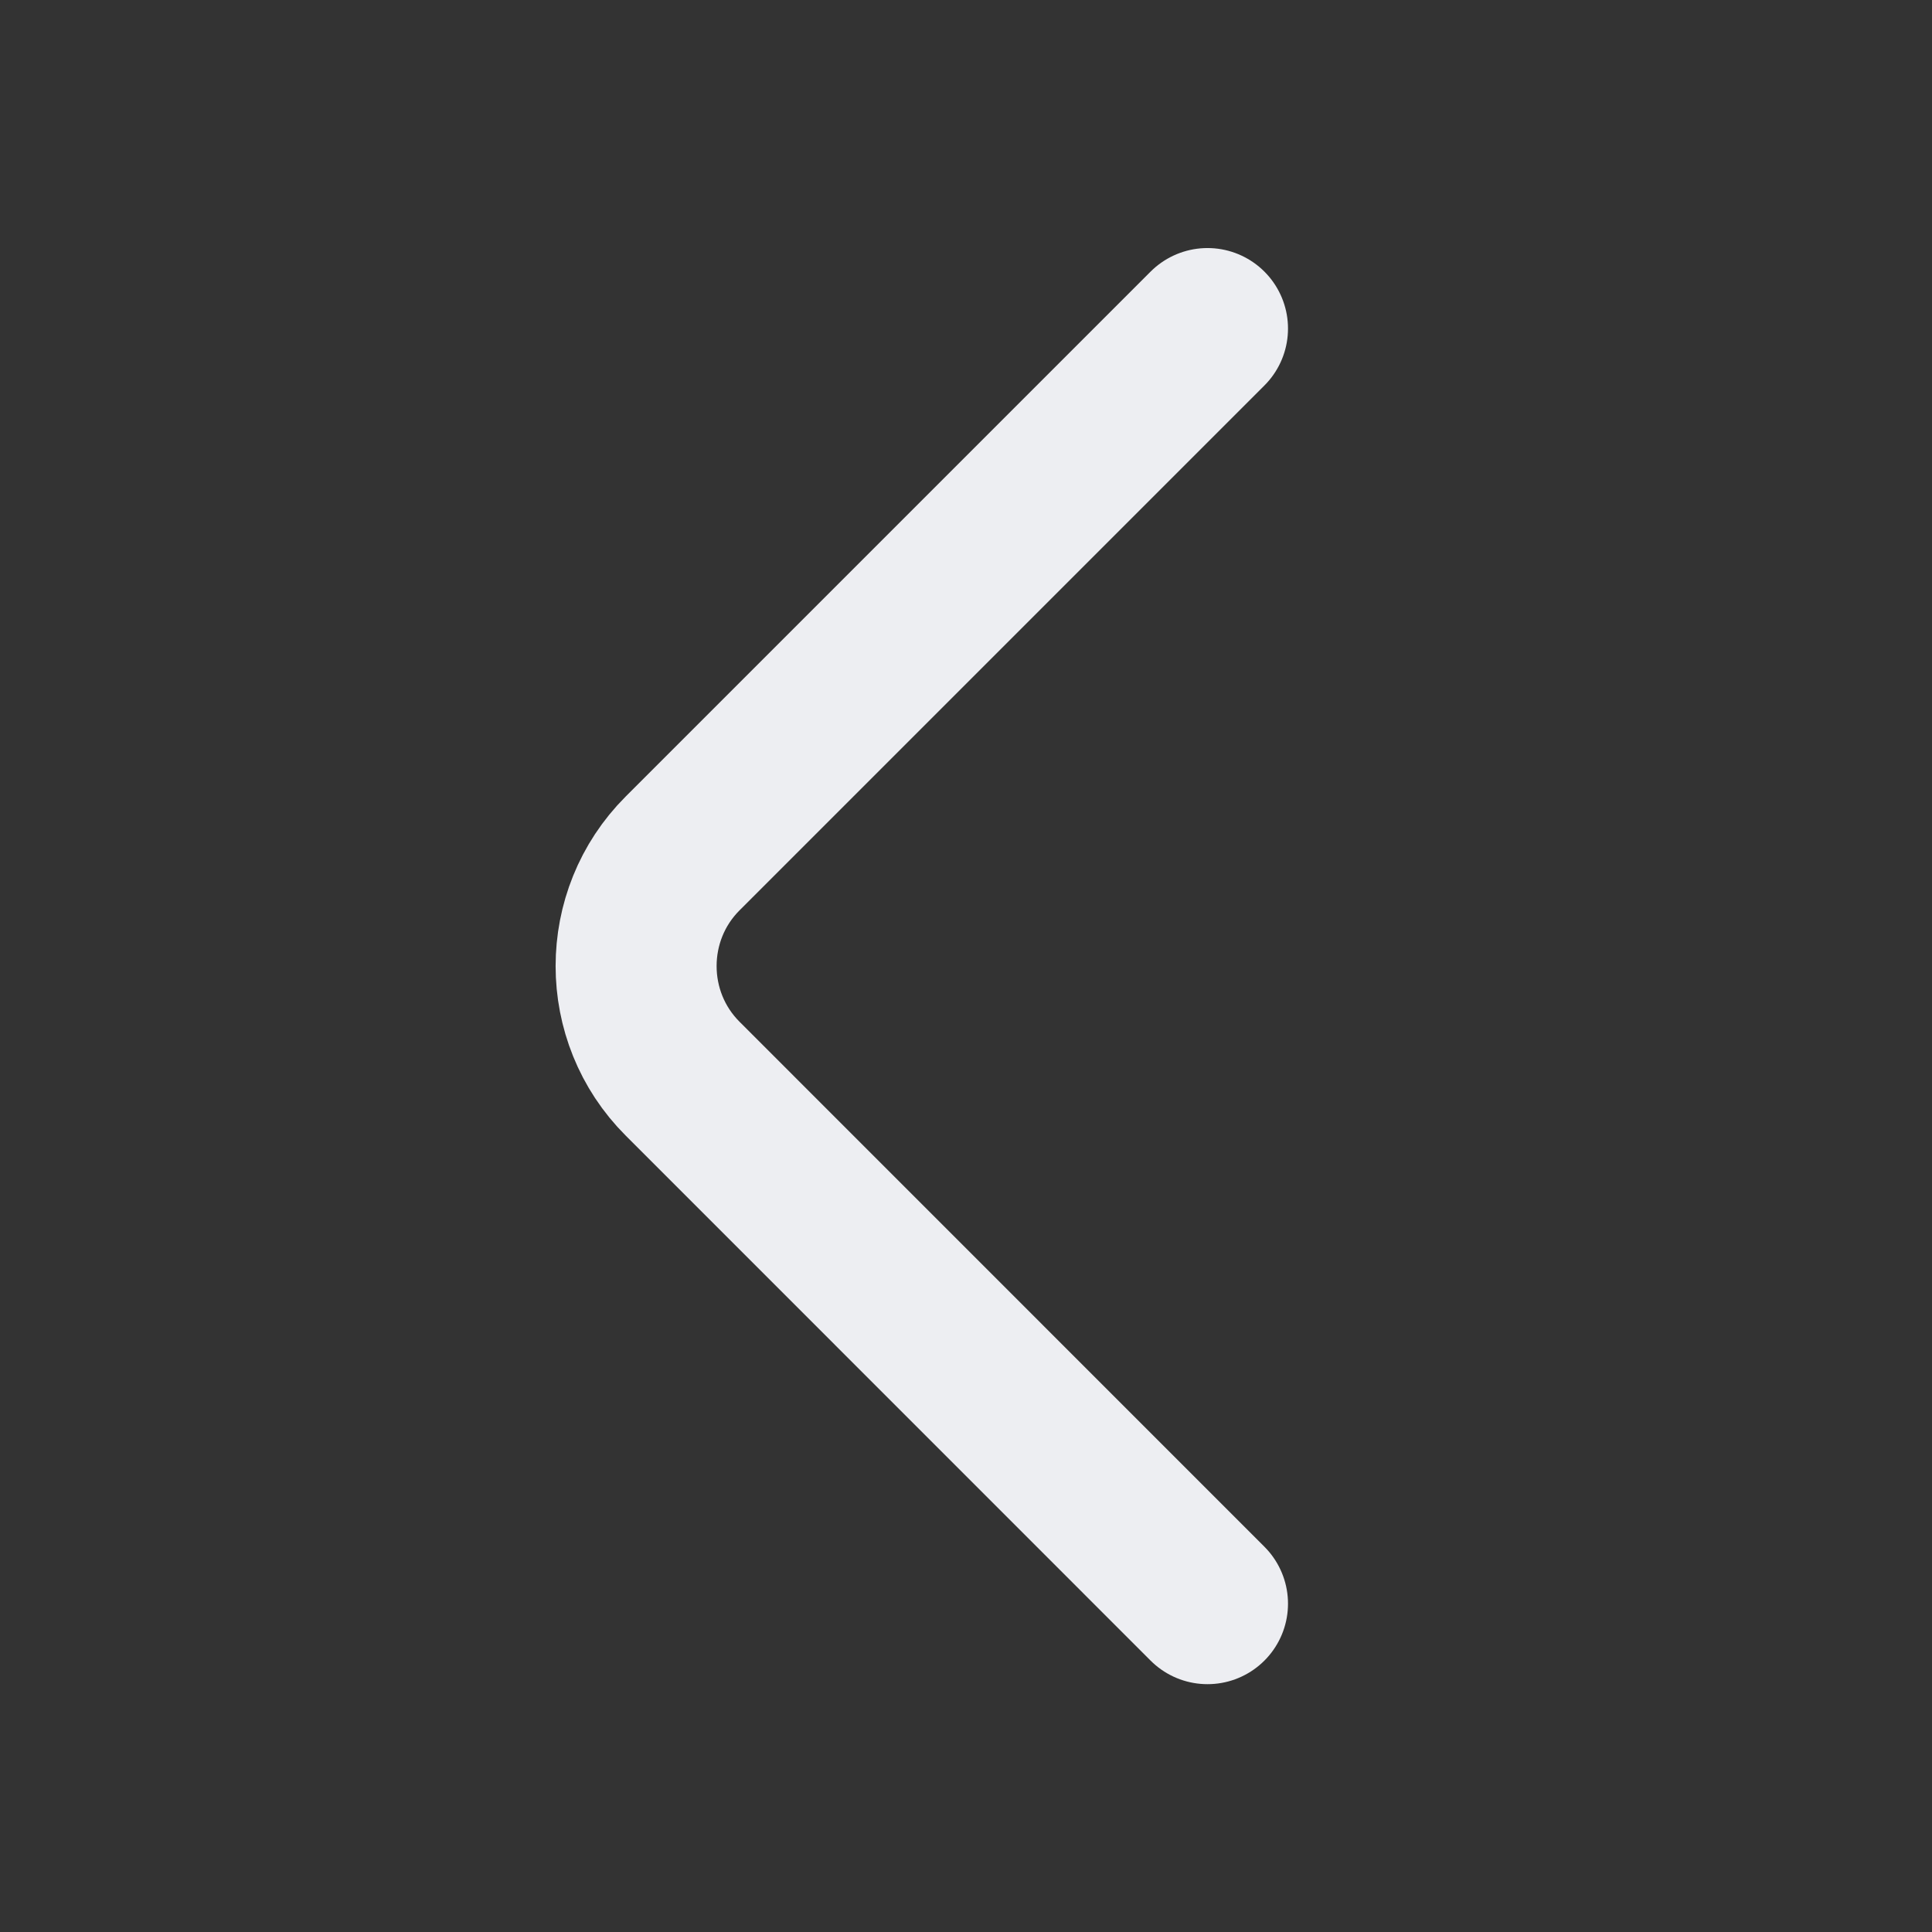 <svg width="18" height="18" viewBox="0 0 18 18" fill="none" xmlns="http://www.w3.org/2000/svg">
<rect x="0" y="0" width="18" height="18" fill="#333333" stroke="none"/>
<path d="M11.25 14.941L6.36 10.05C5.782 9.473 5.782 8.528 6.36 7.951L11.25 3.061" stroke="#EDEEF2" stroke-width="1.5" stroke-miterlimit="10" stroke-linecap="round" stroke-linejoin="round"/>
</svg>
